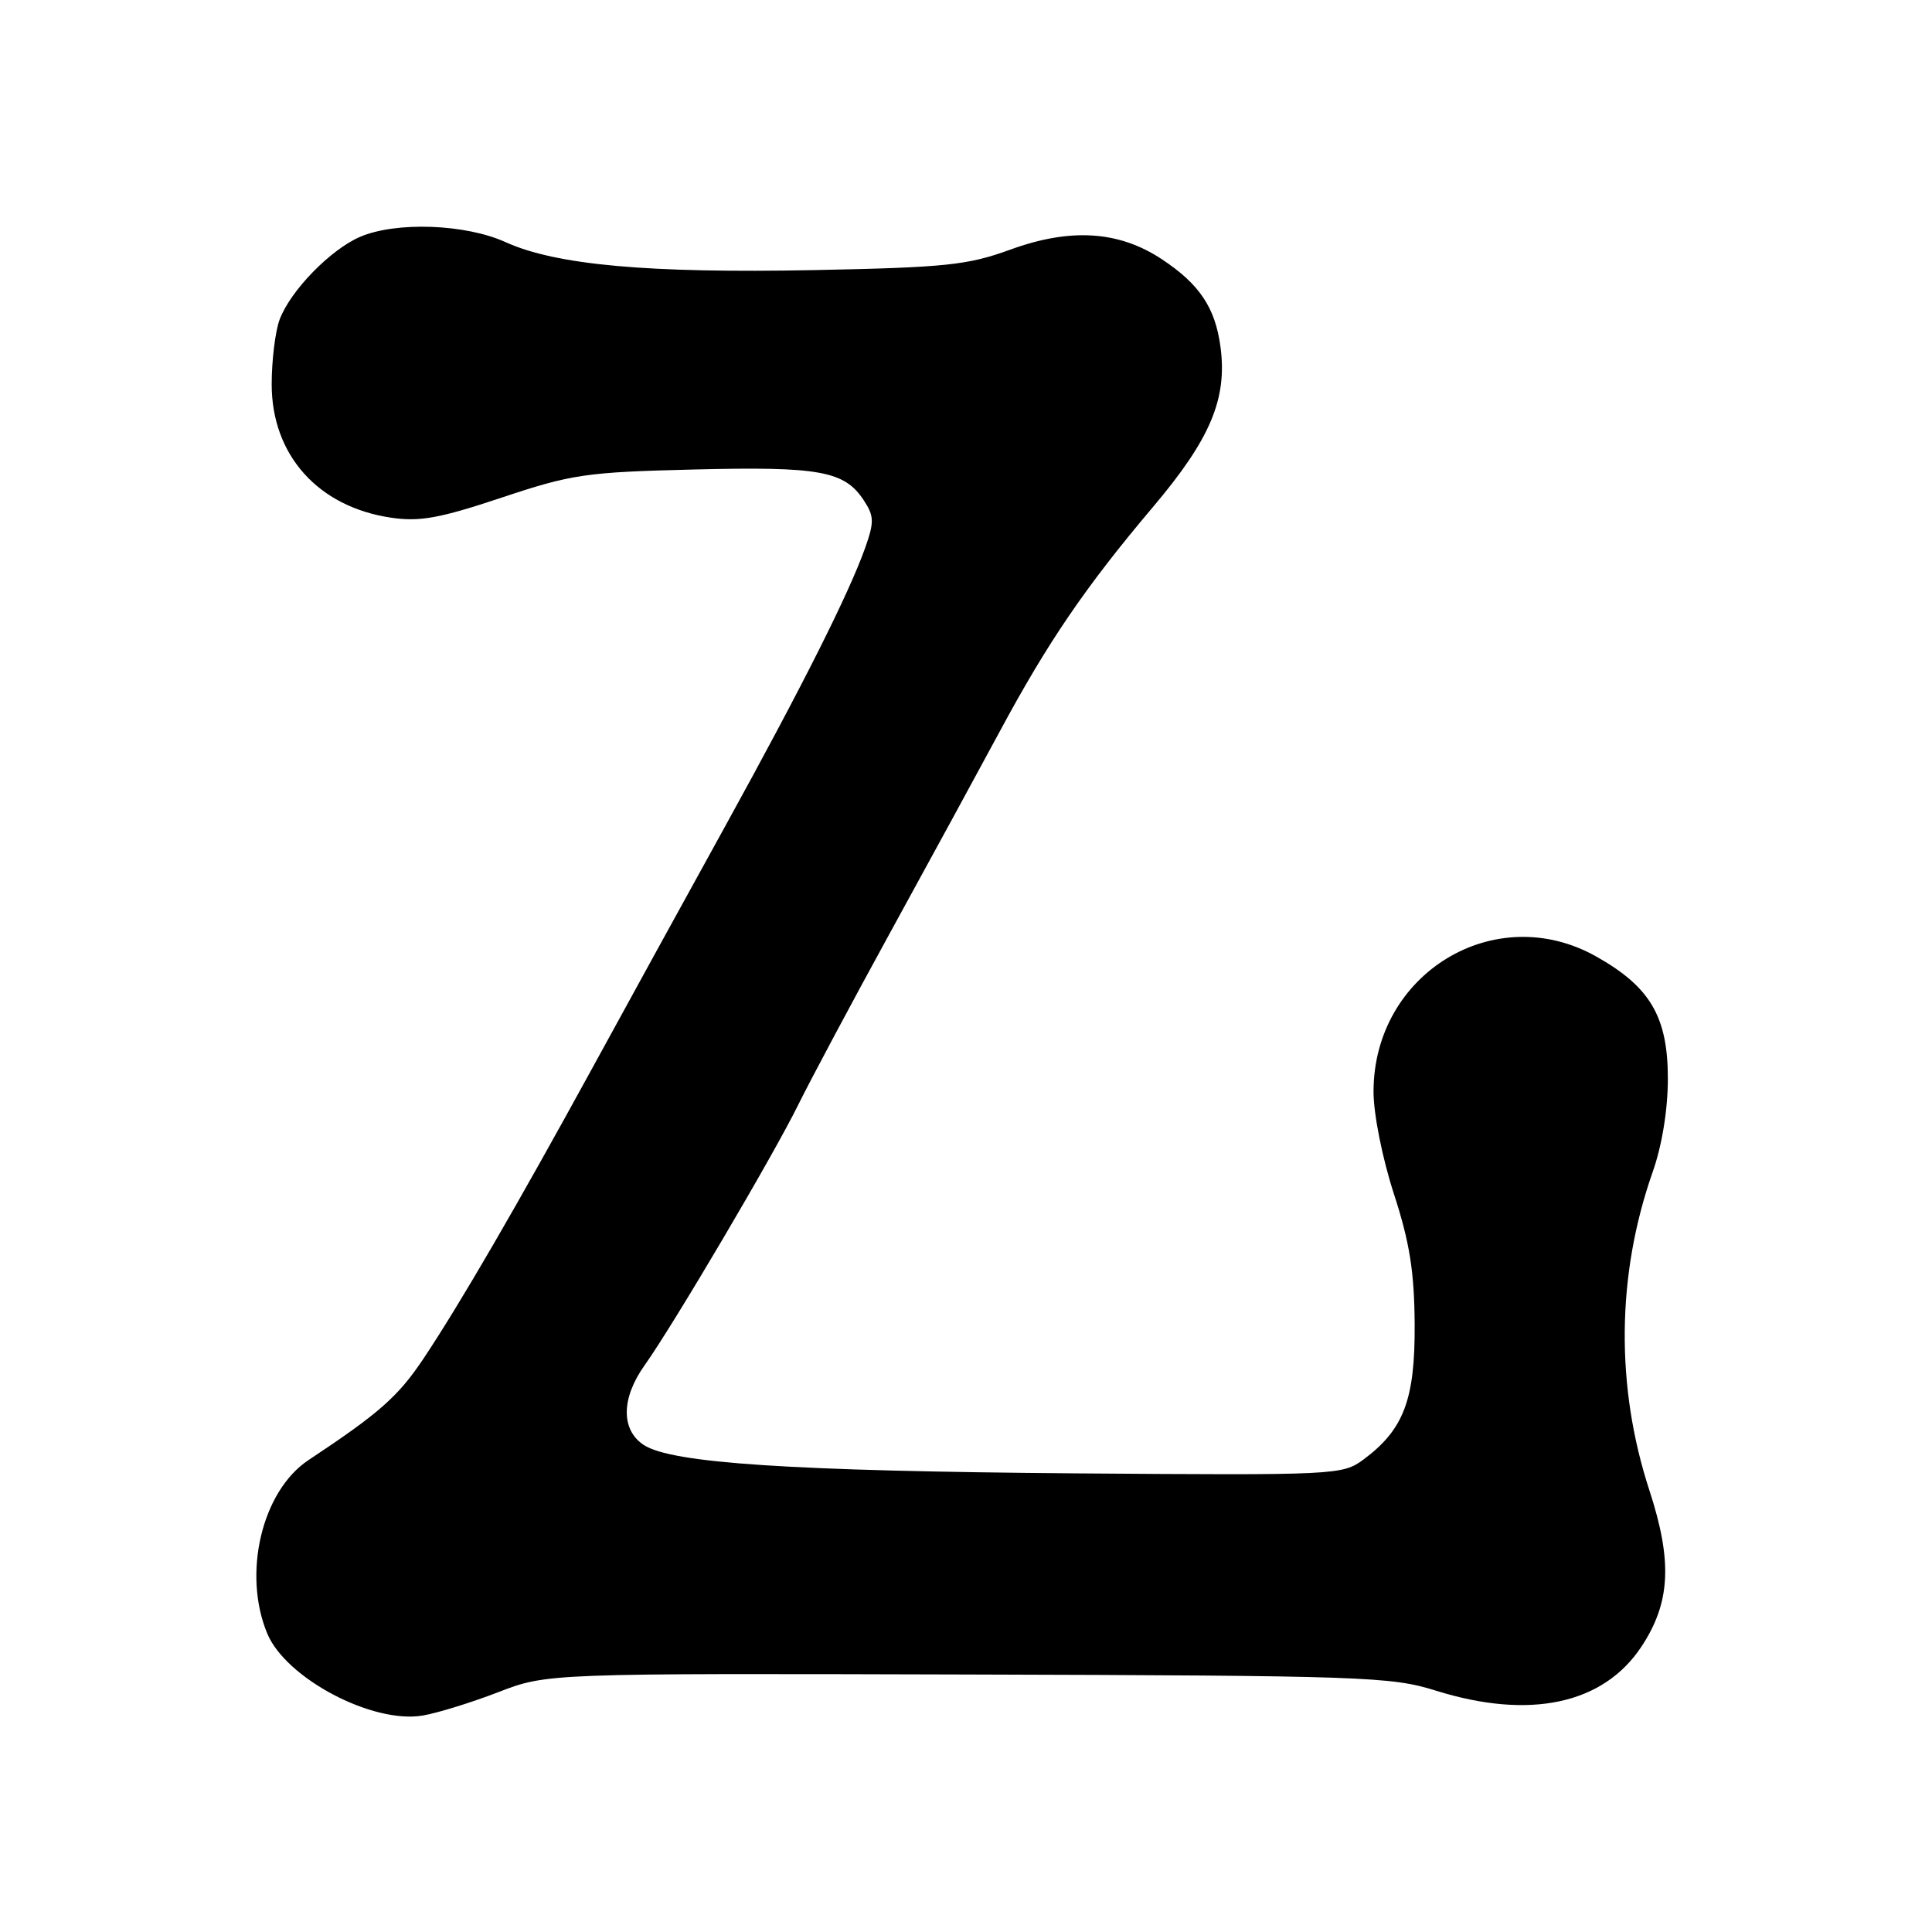 <?xml version="1.0" encoding="UTF-8" standalone="no"?>
<!DOCTYPE svg PUBLIC "-//W3C//DTD SVG 1.1//EN" "http://www.w3.org/Graphics/SVG/1.1/DTD/svg11.dtd" >
<svg xmlns="http://www.w3.org/2000/svg" xmlns:xlink="http://www.w3.org/1999/xlink" version="1.1" viewBox="0 0 256 256">
 <g >
 <path fill="currentColor"
d=" M 66.00 224.23 C 72.50 221.72 72.50 221.72 128.23 221.88 C 180.58 222.03 184.34 222.16 190.23 224.01 C 202.68 227.91 212.44 225.83 217.49 218.20 C 221.35 212.36 221.63 206.91 218.56 197.50 C 214.05 183.71 214.20 168.91 218.99 155.29 C 220.23 151.77 221.00 147.02 221.00 142.93 C 221.00 134.72 218.66 130.75 211.47 126.72 C 198.07 119.21 182.00 128.99 182.00 144.66 C 182.00 147.63 183.17 153.48 184.70 158.20 C 186.79 164.62 187.41 168.53 187.45 175.50 C 187.51 185.47 186.00 189.44 180.66 193.40 C 177.89 195.45 177.06 195.49 142.66 195.23 C 104.91 194.93 89.01 193.89 85.31 191.47 C 82.26 189.47 82.30 185.27 85.42 180.90 C 89.19 175.61 102.51 153.03 105.75 146.43 C 107.36 143.17 112.86 132.85 117.99 123.50 C 123.12 114.15 129.62 102.22 132.43 97.00 C 138.83 85.09 143.84 77.75 152.75 67.21 C 160.39 58.18 162.64 52.84 161.72 45.96 C 161.03 40.77 158.93 37.64 153.95 34.35 C 148.25 30.58 141.85 30.17 133.86 33.08 C 128.21 35.14 125.30 35.44 107.86 35.79 C 85.88 36.22 73.68 35.12 67.00 32.09 C 61.69 29.67 52.48 29.34 47.72 31.38 C 43.80 33.06 38.50 38.50 37.06 42.32 C 36.48 43.86 36.00 47.73 36.00 50.92 C 36.00 60.28 42.13 67.15 51.78 68.59 C 55.58 69.16 58.22 68.69 66.46 65.94 C 75.78 62.83 77.62 62.56 92.00 62.21 C 108.63 61.80 111.90 62.40 114.46 66.30 C 115.83 68.39 115.85 69.17 114.64 72.59 C 112.47 78.69 106.29 90.98 96.08 109.50 C 90.92 118.85 83.01 133.25 78.50 141.50 C 68.47 159.82 60.98 172.72 56.15 179.97 C 52.76 185.05 50.29 187.23 40.89 193.46 C 34.70 197.56 32.10 208.51 35.42 216.47 C 37.90 222.39 49.35 228.44 56.00 227.32 C 57.92 227.00 62.42 225.61 66.00 224.23 Z "/>
</g>
</svg>